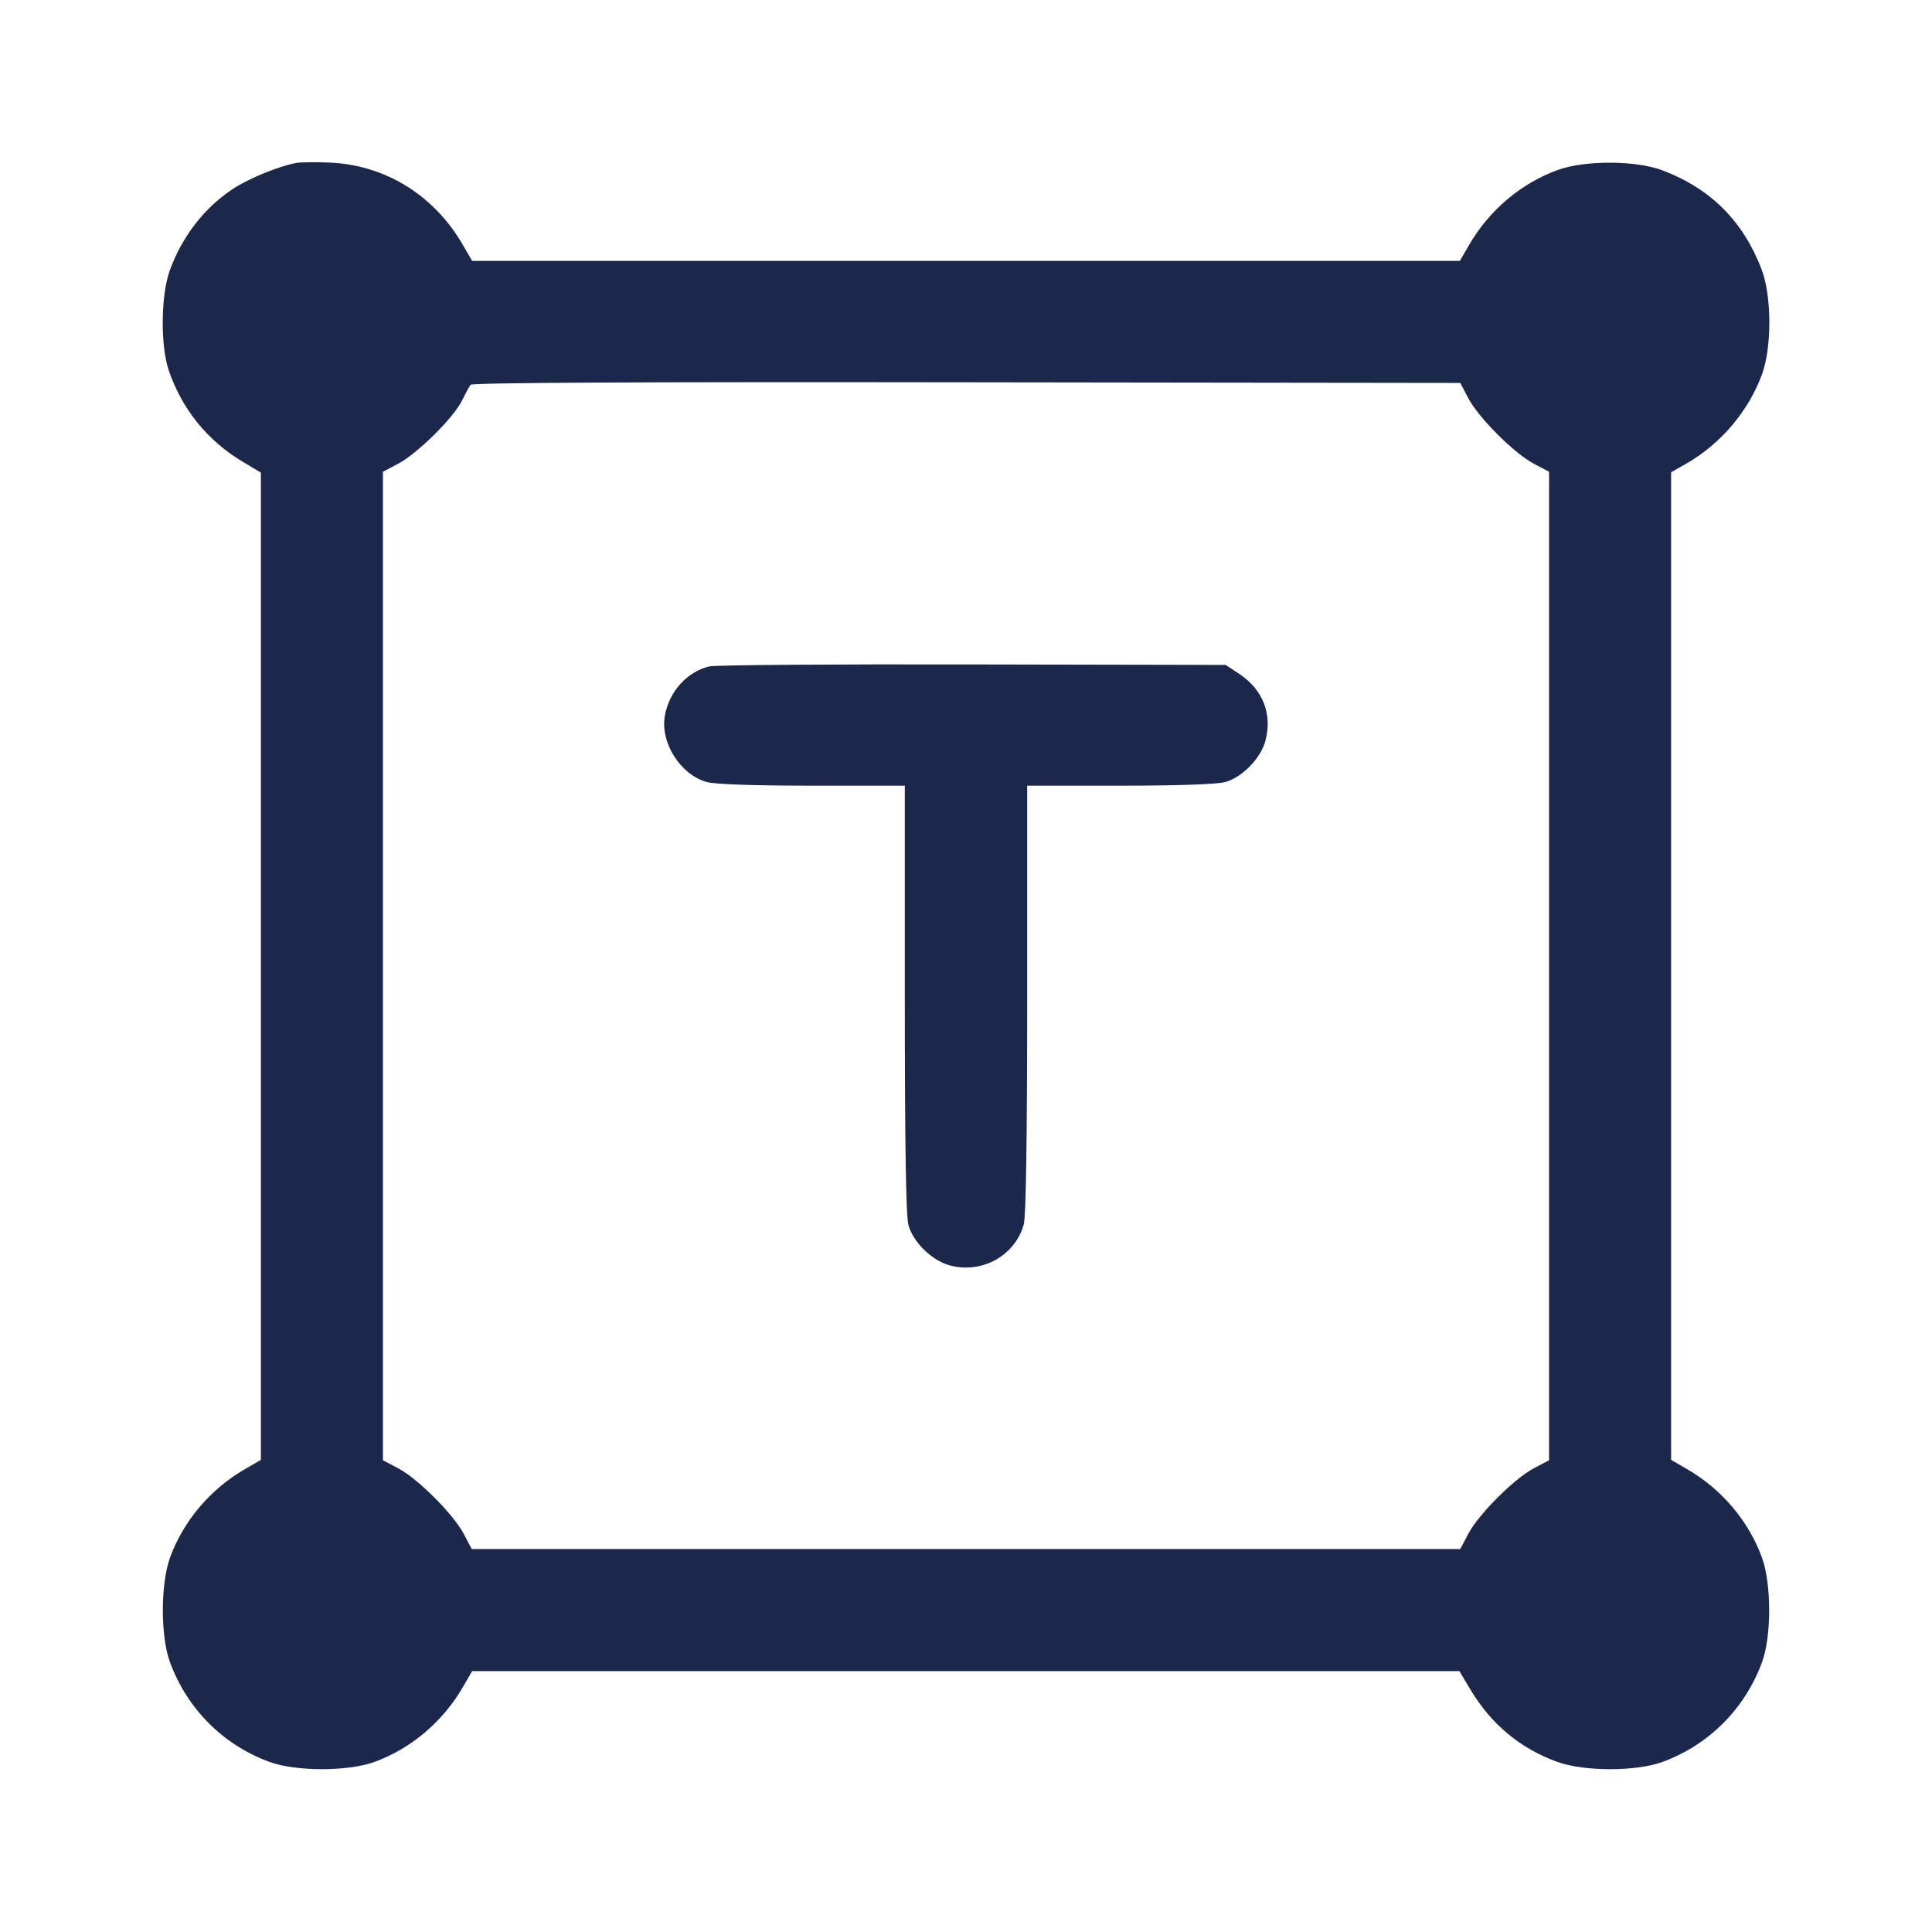 <svg width="24" height="24" viewBox="0 0 24 24" fill="none" xmlns="http://www.w3.org/2000/svg"><path d="M3.680 2.024 C 3.462 2.065,3.089 2.217,2.893 2.347 C 2.538 2.581,2.263 2.937,2.110 3.356 C 1.998 3.664,1.991 4.290,2.096 4.600 C 2.258 5.079,2.575 5.472,3.010 5.733 L 3.241 5.871 3.241 12.003 L 3.241 18.135 3.046 18.248 C 2.614 18.497,2.278 18.893,2.112 19.350 C 1.994 19.673,1.993 20.325,2.110 20.644 C 2.322 21.226,2.772 21.677,3.350 21.888 C 3.676 22.007,4.324 22.007,4.650 21.888 C 5.107 21.722,5.503 21.386,5.752 20.954 L 5.865 20.759 11.997 20.759 L 18.129 20.759 18.267 20.990 C 18.524 21.419,18.884 21.719,19.343 21.886 C 19.676 22.007,20.321 22.008,20.650 21.888 C 21.228 21.677,21.678 21.226,21.890 20.644 C 22.007 20.325,22.006 19.673,21.888 19.350 C 21.722 18.893,21.386 18.497,20.954 18.248 L 20.759 18.135 20.759 12.001 L 20.759 5.867 20.950 5.758 C 21.377 5.513,21.722 5.106,21.888 4.650 C 22.013 4.309,22.009 3.670,21.881 3.340 C 21.649 2.743,21.254 2.348,20.660 2.119 C 20.330 1.991,19.690 1.988,19.350 2.112 C 18.893 2.278,18.497 2.614,18.248 3.046 L 18.135 3.241 12.000 3.241 L 5.865 3.241 5.752 3.046 C 5.394 2.426,4.792 2.052,4.102 2.020 C 3.925 2.012,3.735 2.014,3.680 2.024 M18.240 4.947 C 18.369 5.191,18.809 5.631,19.053 5.760 L 19.243 5.860 19.243 12.000 L 19.243 18.140 19.053 18.240 C 18.809 18.369,18.369 18.809,18.240 19.053 L 18.140 19.243 12.000 19.243 L 5.860 19.243 5.760 19.053 C 5.631 18.809,5.191 18.369,4.947 18.240 L 4.757 18.140 4.757 12.000 L 4.757 5.860 4.947 5.760 C 5.183 5.636,5.634 5.190,5.738 4.978 C 5.781 4.891,5.829 4.802,5.845 4.780 C 5.864 4.754,7.953 4.743,12.007 4.749 L 18.140 4.757 18.240 4.947 M8.811 8.278 C 8.536 8.345,8.316 8.587,8.260 8.885 C 8.197 9.220,8.450 9.624,8.781 9.715 C 8.880 9.743,9.374 9.760,10.090 9.760 L 11.240 9.760 11.240 12.410 C 11.240 14.220,11.254 15.110,11.285 15.219 C 11.344 15.432,11.578 15.660,11.798 15.719 C 12.198 15.827,12.610 15.599,12.718 15.209 C 12.745 15.113,12.760 14.109,12.760 12.410 L 12.760 9.760 13.910 9.760 C 14.626 9.760,15.120 9.743,15.219 9.715 C 15.431 9.657,15.660 9.422,15.719 9.204 C 15.808 8.873,15.689 8.566,15.395 8.372 L 15.226 8.260 12.083 8.254 C 10.354 8.250,8.882 8.261,8.811 8.278 " fill="#1C274C" stroke="none" fill-rule="evenodd"></path></svg>